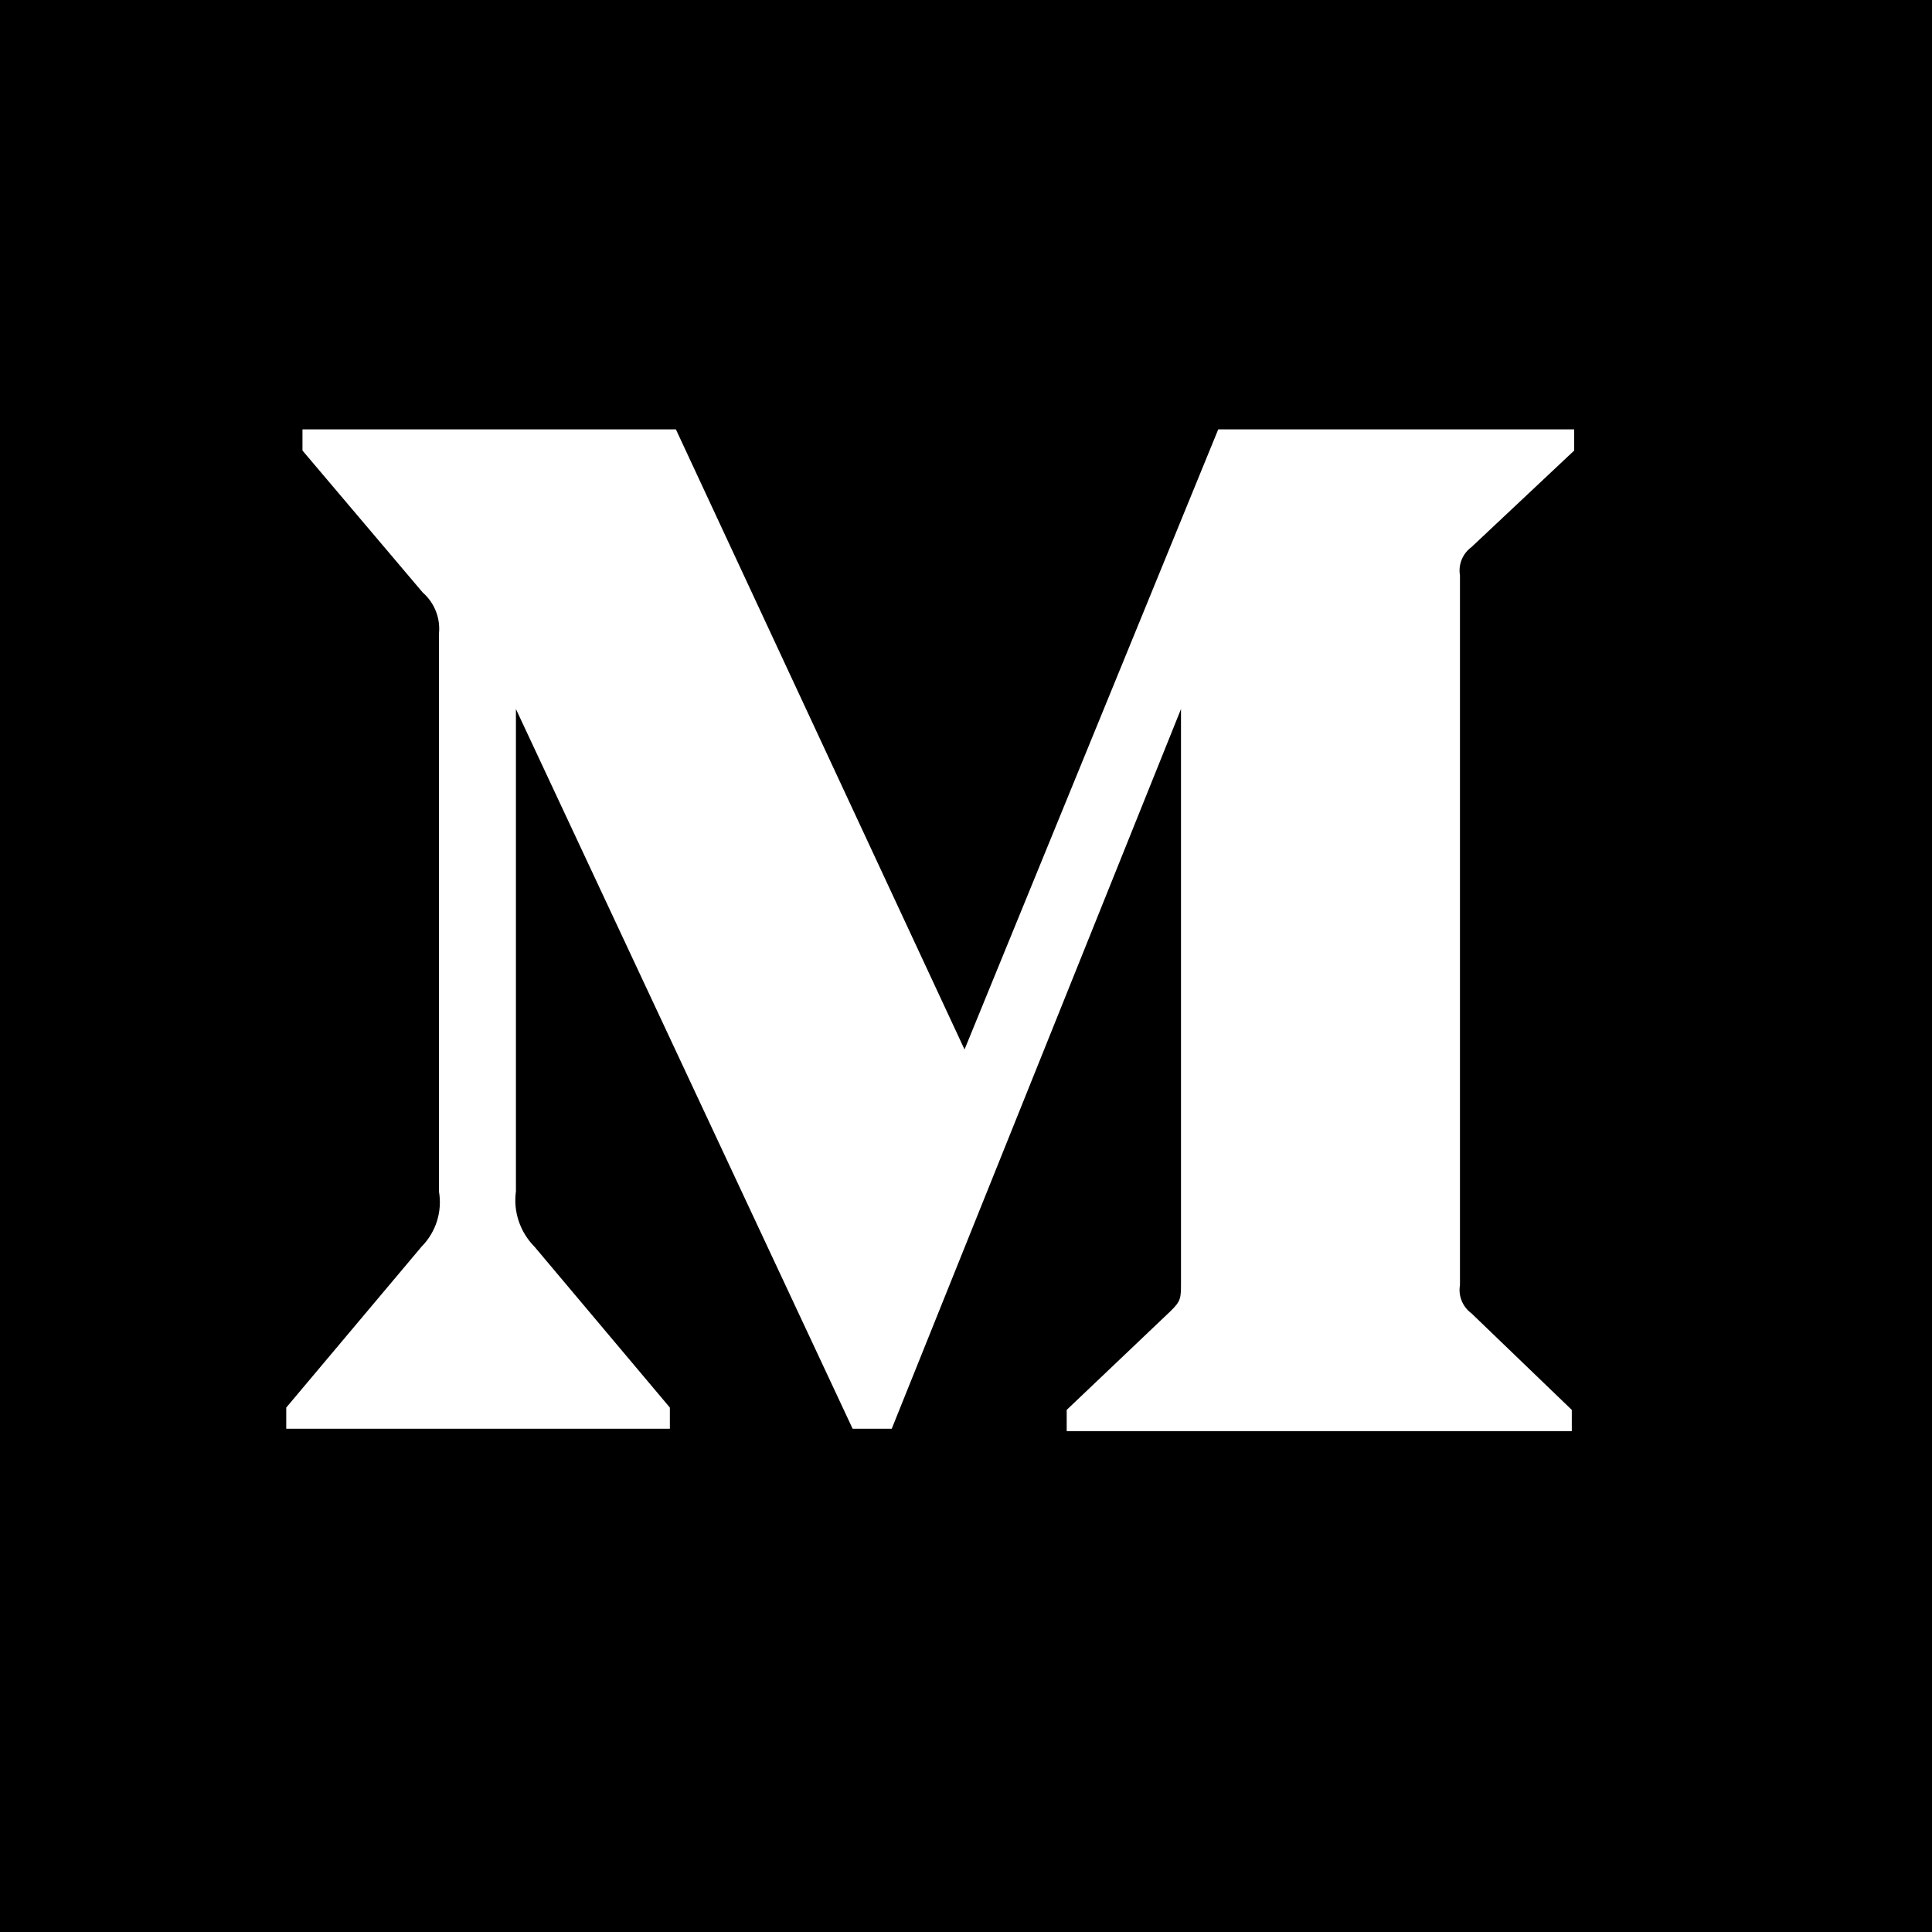 <?xml version="1.0" encoding="UTF-8"?>
<svg width="25px" height="25px" viewBox="0 0 25 25" version="1.1" xmlns="http://www.w3.org/2000/svg" xmlns:xlink="http://www.w3.org/1999/xlink">
    <!-- Generator: Sketch 46.2 (44496) - http://www.bohemiancoding.com/sketch -->
    <title>Medium</title>
    <desc></desc>
    <defs></defs>
    <g id="Page-1" stroke="none" stroke-width="1" fill="none" fill-rule="evenodd">
        <g id="Artboard-Copy" transform="translate(-288, -151)" fill-rule="nonzero" fill="#000000">
            <g id="Group-3-Copy-2" transform="translate(278, 141)">
                <path d="M10,10 L35,10 L35,35 L10,35 L10,10 Z M15.68,18.2 L15.68,25.417 C15.725,25.677 15.642,25.943 15.454,26.133 L13.704,28.214 L13.704,28.488 L18.668,28.488 L18.668,28.214 L16.917,26.133 C16.729,25.943 16.64,25.679 16.676,25.417 L16.676,19.175 L21.033,28.488 L21.539,28.488 L25.282,19.175 L25.282,26.598 C25.282,26.796 25.282,26.834 25.149,26.964 L23.803,28.244 L23.803,28.519 L30.339,28.519 L30.339,28.244 L29.04,26.994 C28.925,26.909 28.868,26.768 28.892,26.629 L28.892,17.446 C28.868,17.306 28.925,17.165 29.04,17.08 L30.37,15.83 L30.37,15.556 L25.764,15.556 L22.481,23.58 L18.746,15.556 L13.914,15.556 L13.914,15.83 L15.47,17.667 C15.623,17.801 15.701,18 15.68,18.2 Z" id="Medium"></path>
            </g>
        </g>
    </g>
</svg>
